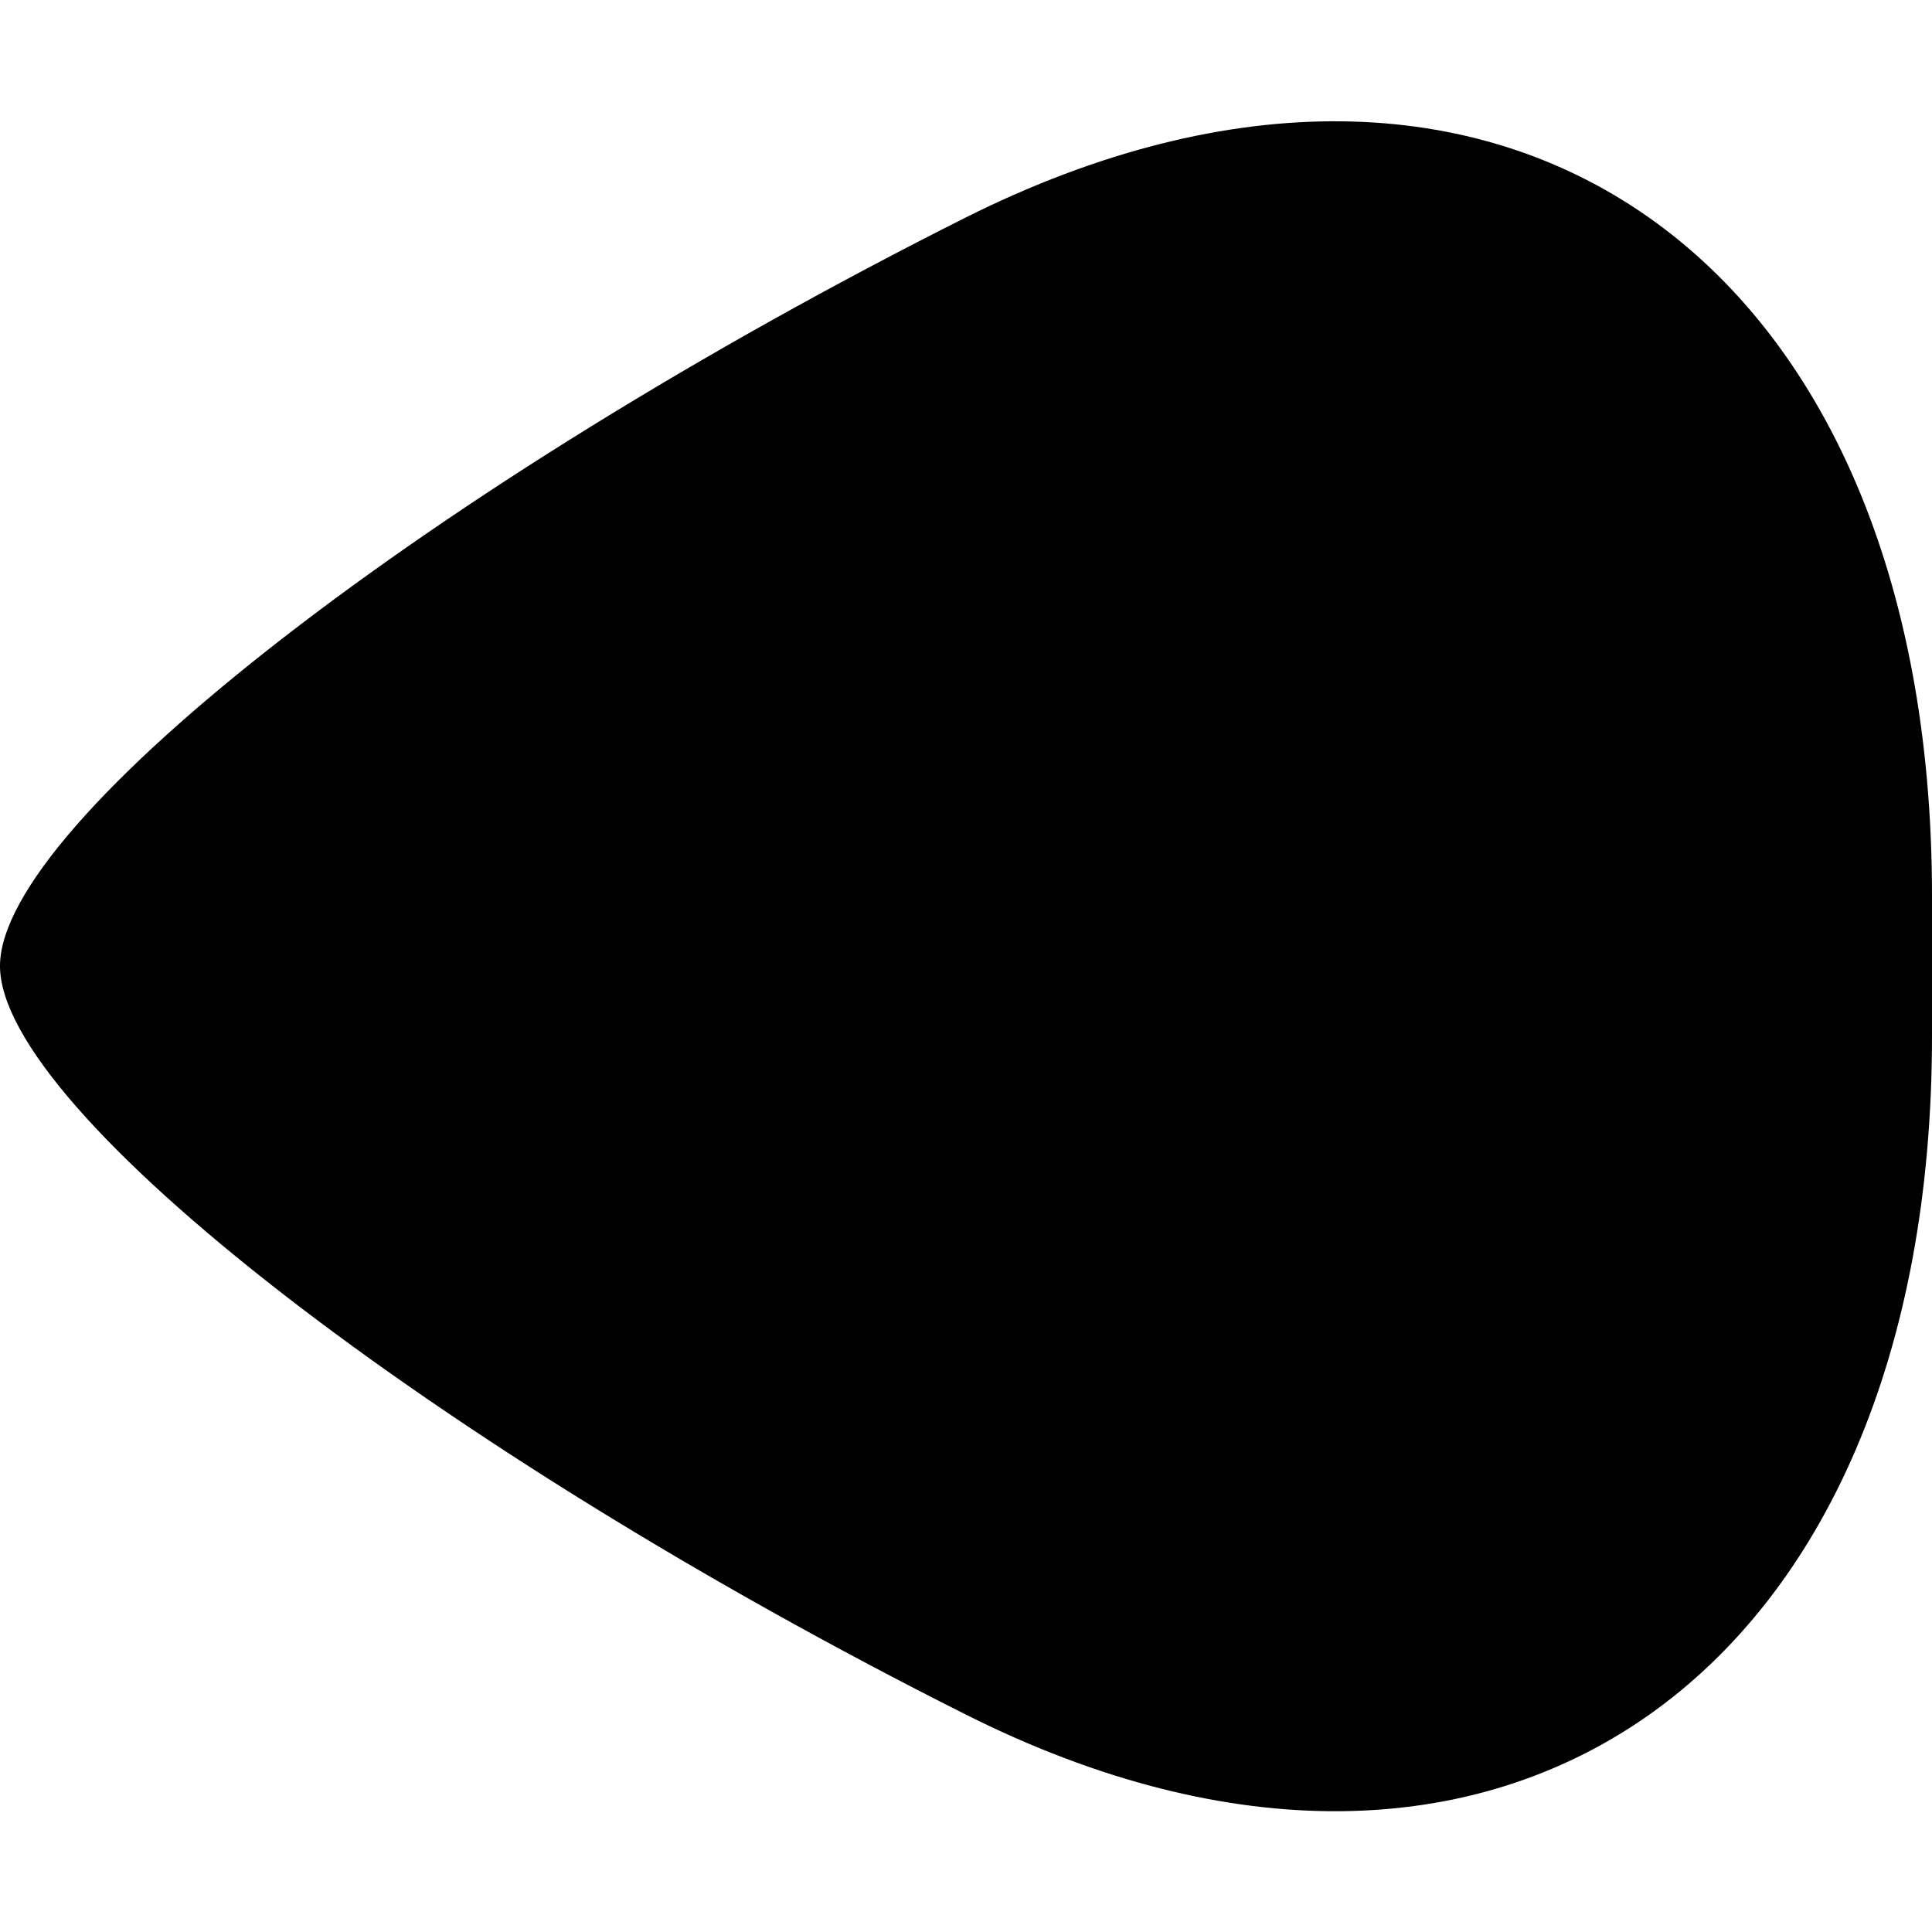<svg width="16" height="16" viewBox="0 0 16 16" xmlns="http://www.w3.org/2000/svg"><title>pick-left</title><path d="M8 14.2c-4.4-2.21-8-5-8-6.2 0-1.2 3.6-3.99 8-6.2 4.4-2.2 8 .32 8 5.62v1.16c0 5.3-3.6 7.83-8 5.62"/></svg>